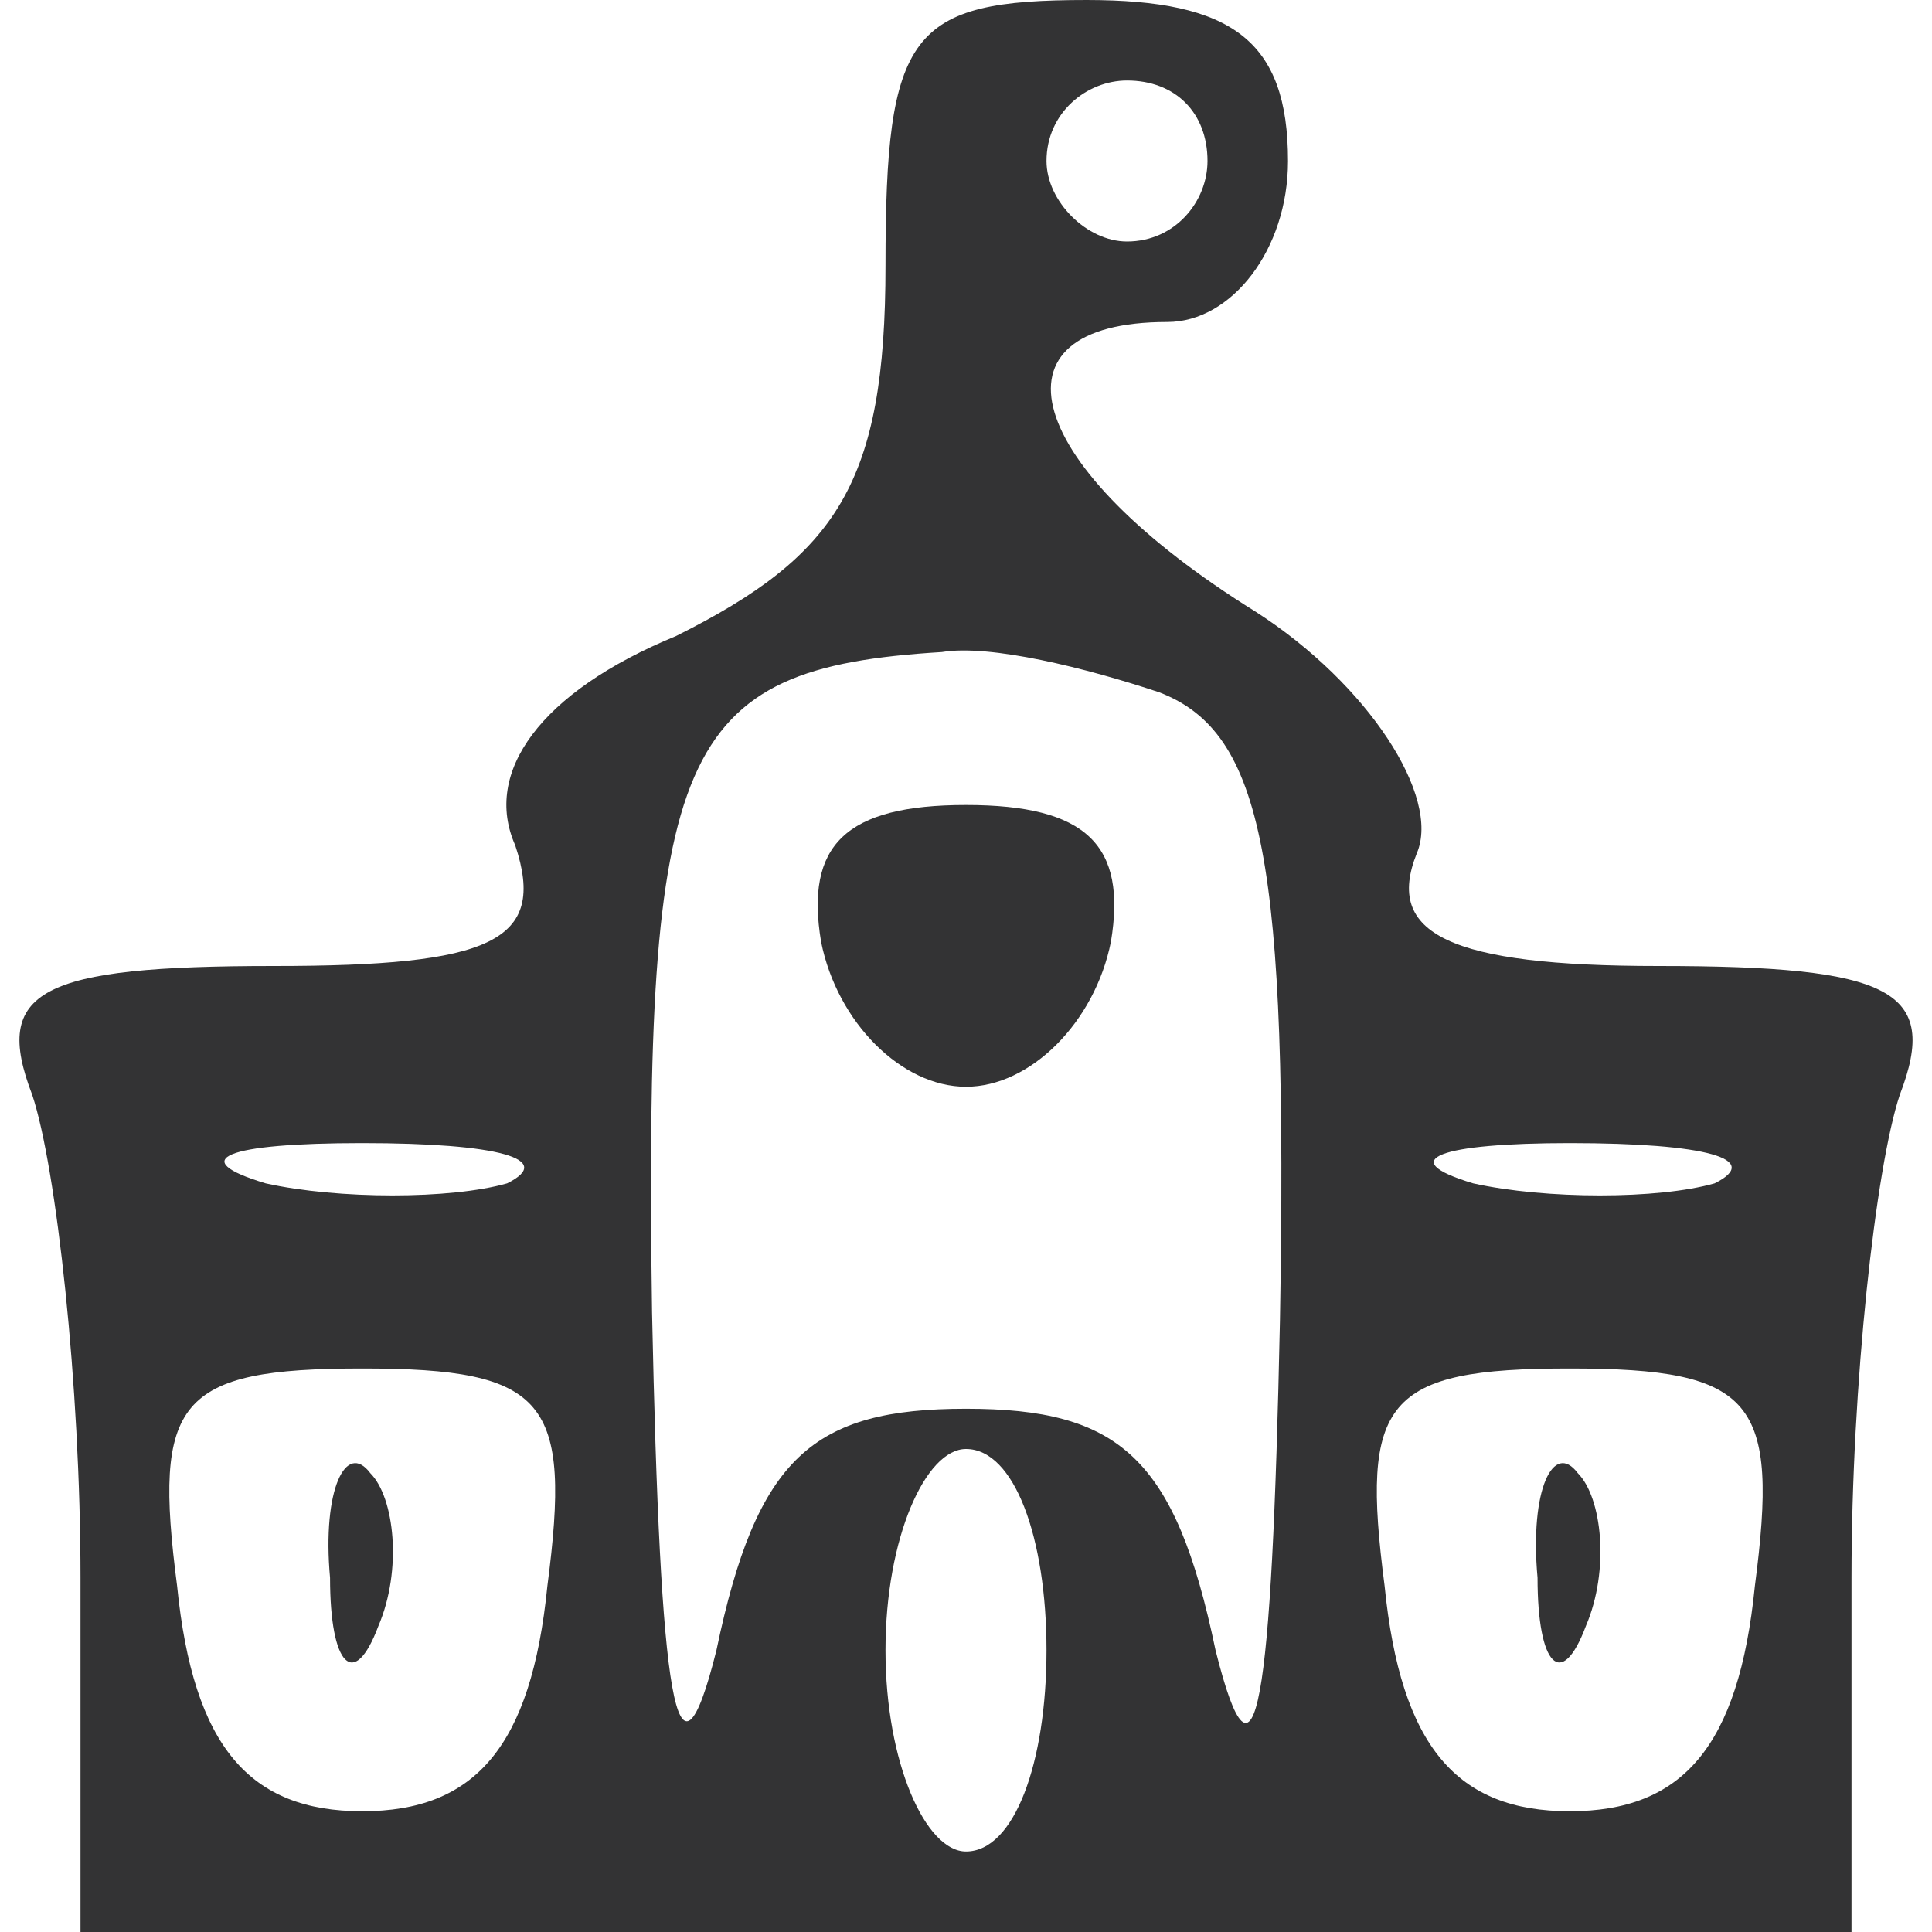 <svg xmlns="http://www.w3.org/2000/svg" width="24" height="24" version="1.0" viewBox="0 0 24 24" fill="#333334">
    <path d="M11 3.3c0 2.7-.6 3.6-2.6 4.6-1.7.7-2.4 1.7-2 2.6.4 1.2-.3 1.5-3 1.5-2.9 0-3.5.3-3 1.6.3.9.6 3.6.6 6V24h22v-4.4c0-2.4.3-5.1.6-6 .5-1.3-.1-1.6-3-1.6-2.6 0-3.4-.4-3-1.4.3-.7-.6-2.1-2-3C12.7 5.8 12.2 4 14.5 4c.8 0 1.5-.9 1.5-2 0-1.5-.7-2-2.5-2-2.2 0-2.5.4-2.5 3.3zM15 2c0 .5-.4 1-1 1-.5 0-1-.5-1-1 0-.6.5-1 1-1 .6 0 1 .4 1 1zm-.6 6.6c1.3.5 1.6 2.1 1.5 7.8-.1 4.8-.3 6.1-.8 4.1-.5-2.4-1.2-3-3.1-3-1.9 0-2.6.6-3.1 3-.5 2-.7.6-.8-4.2-.1-7 .3-8 3.6-8.2.6-.1 1.8.2 2.7.5zm-8.1 6.1c-.7.2-2.1.2-3 0-1-.3-.5-.5 1.2-.5s2.4.2 1.8.5zm15 0c-.7.2-2.1.2-3 0-1-.3-.4-.5 1.2-.5 1.7 0 2.4.2 1.8.5zm-14.5 5c-.2 2-.9 2.8-2.3 2.8s-2.1-.8-2.3-2.8c-.3-2.3 0-2.7 2.3-2.7s2.6.4 2.3 2.7zm15 0c-.2 2-.9 2.8-2.3 2.8s-2.1-.8-2.3-2.8c-.3-2.3 0-2.7 2.3-2.7s2.6.4 2.3 2.7zm-8.8.8c0 1.4-.4 2.5-1 2.5-.5 0-1-1.1-1-2.5s.5-2.5 1-2.5c.6 0 1 1.1 1 2.5z"/>
    <path d="M10.2 11.7c.2 1 1 1.8 1.8 1.8s1.6-.8 1.8-1.8c.2-1.2-.3-1.7-1.8-1.7s-2 .5-1.8 1.7zM4.1 19.6c0 1.1.3 1.4.6.6.3-.7.2-1.6-.1-1.9-.3-.4-.6.2-.5 1.3zM19.1 19.6c0 1.1.3 1.4.6.6.3-.7.2-1.6-.1-1.9-.3-.4-.6.2-.5 1.3z"/>
</svg>